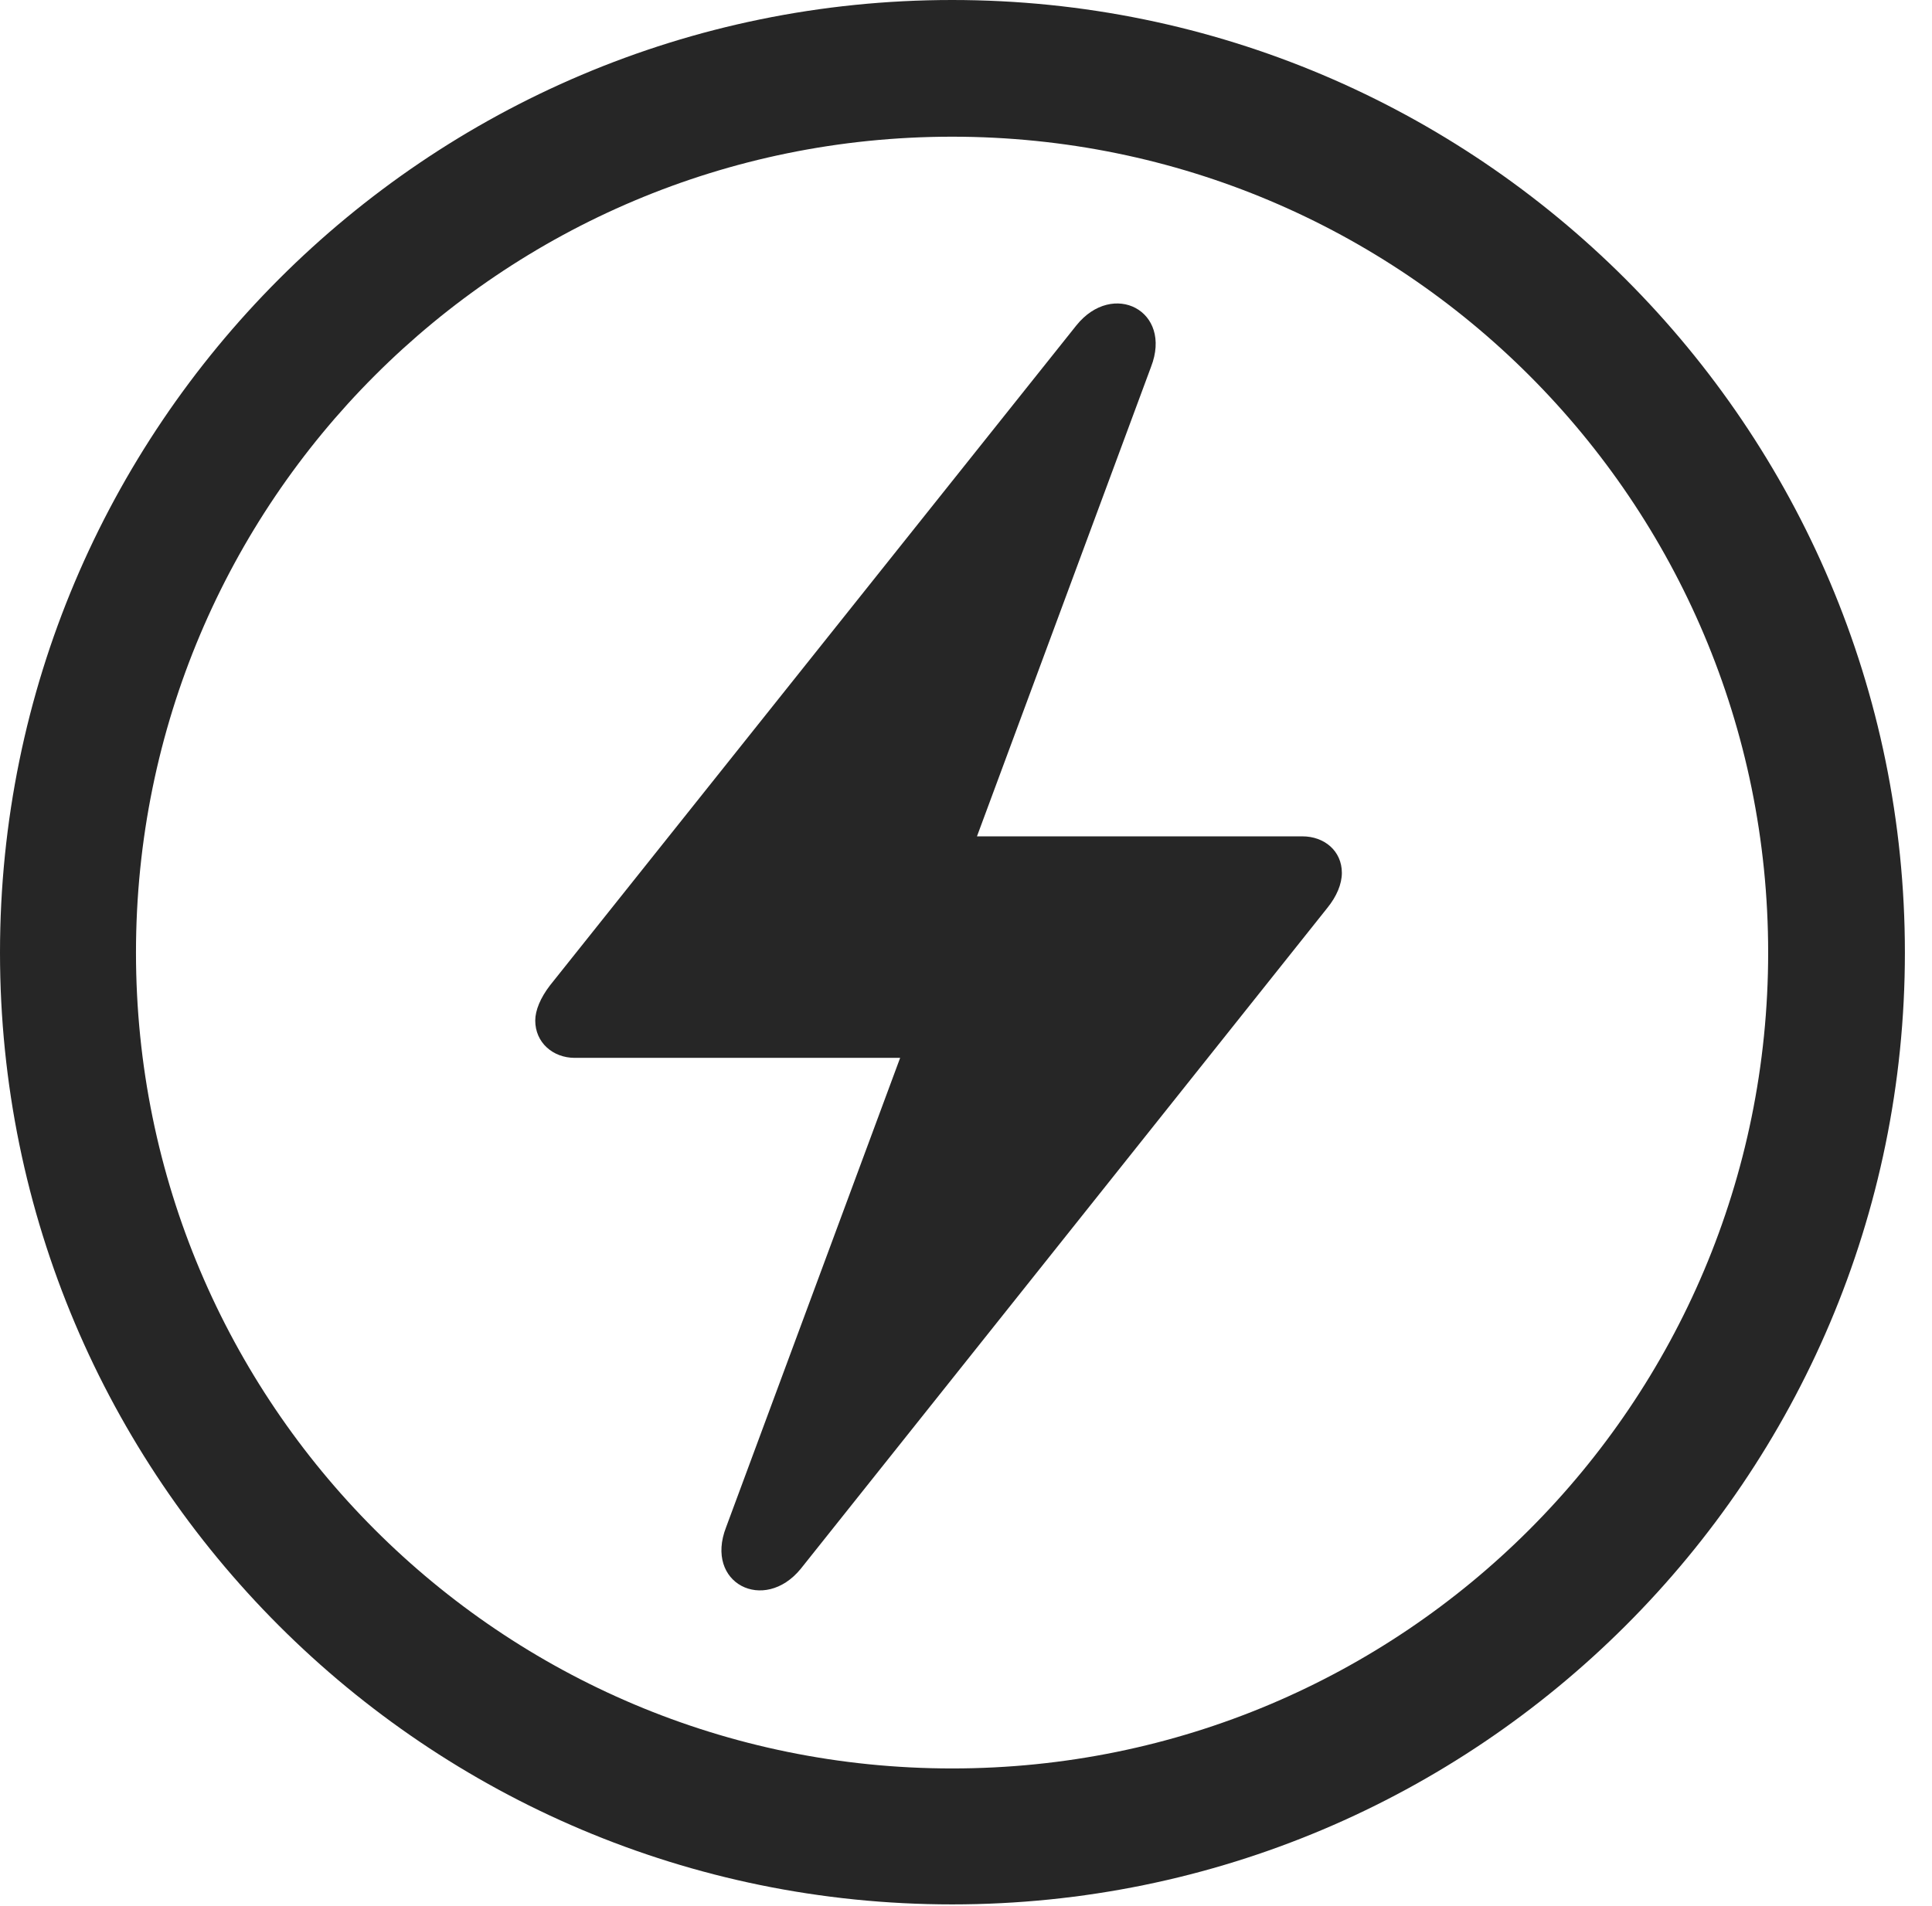 <?xml version="1.0" encoding="UTF-8"?>
<!--Generator: Apple Native CoreSVG 326-->
<!DOCTYPE svg
PUBLIC "-//W3C//DTD SVG 1.1//EN"
       "http://www.w3.org/Graphics/SVG/1.1/DTD/svg11.dtd">
<svg version="1.1" xmlns="http://www.w3.org/2000/svg" xmlns:xlink="http://www.w3.org/1999/xlink" viewBox="0 0 25.801 25.459">
 <g>
  <rect height="25.459" opacity="0" width="25.801" x="0" y="0"/>
  <path d="M12.715 25.439C19.736 25.439 25.439 19.746 25.439 12.725C25.439 5.703 19.736 0 12.715 0C5.693 0 0 5.703 0 12.725C0 19.746 5.693 25.439 12.715 25.439ZM12.715 23.623C6.689 23.623 1.816 18.75 1.816 12.725C1.816 6.699 6.689 1.826 12.715 1.826C18.74 1.826 23.613 6.699 23.613 12.725C23.613 18.75 18.74 23.623 12.715 23.623Z" fill="black" fill-opacity="0.85"/>
  <path d="M7.148 13.633C7.148 13.926 7.383 14.131 7.676 14.131L12.021 14.131L9.697 20.4C9.404 21.152 10.205 21.553 10.693 20.957L17.725 12.129C17.852 11.973 17.92 11.807 17.92 11.66C17.92 11.367 17.686 11.172 17.393 11.172L13.047 11.172L15.371 4.902C15.664 4.15 14.863 3.74 14.375 4.346L7.344 13.164C7.217 13.33 7.148 13.496 7.148 13.633Z" fill="black" fill-opacity="0.85"/>
 </g>
</svg>
